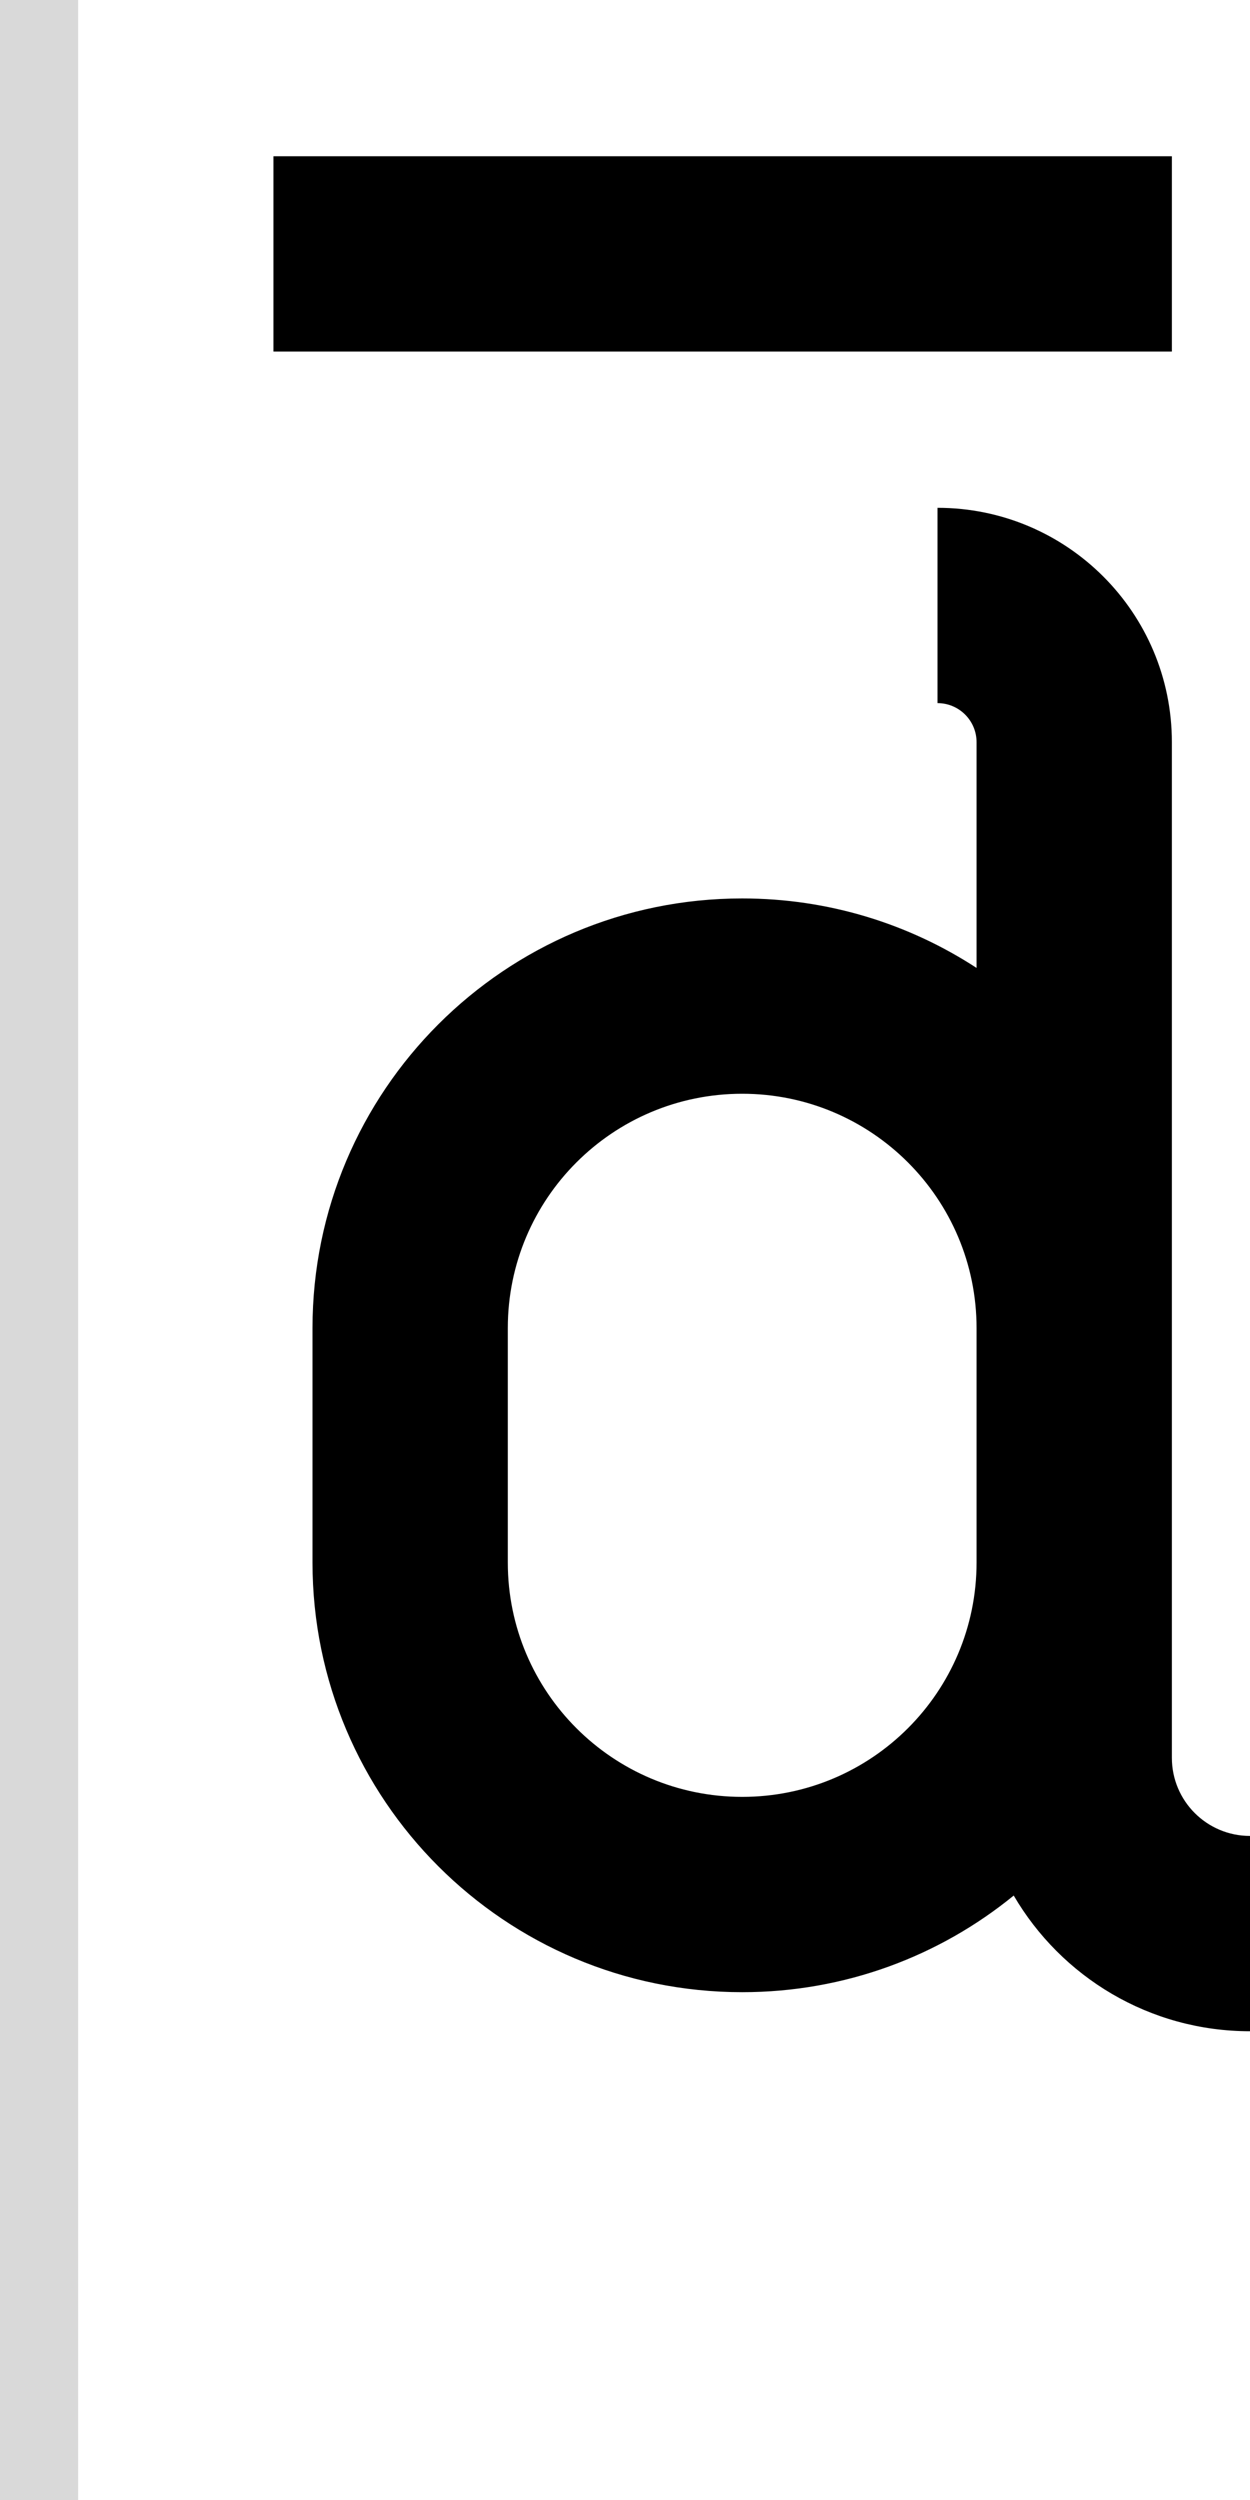 <svg width="32" height="64" viewBox="0 0 32 64" fill="none" xmlns="http://www.w3.org/2000/svg">
<path d="M30 4H7V9H30V4Z" fill="black"/>
<path fill-rule="evenodd" clip-rule="evenodd" d="M30 19C30 15.686 27.314 13 24 13V18C24.552 18 25 18.448 25 19V24.779C23.274 23.654 21.214 23 19 23C12.925 23 8 27.925 8 34V40C8 46.075 12.925 51 19 51C21.637 51 24.057 50.072 25.951 48.526C27.165 50.604 29.42 52 32 52V47C30.895 47 30 46.105 30 45V19ZM19 28C22.314 28 25 30.686 25 34V40C25 43.314 22.314 46 19 46C15.686 46 13 43.314 13 40V34C13 30.686 15.686 28 19 28Z" fill="black"/>
<rect width="2" height="64" fill="#D9D9D9"/>
</svg>
